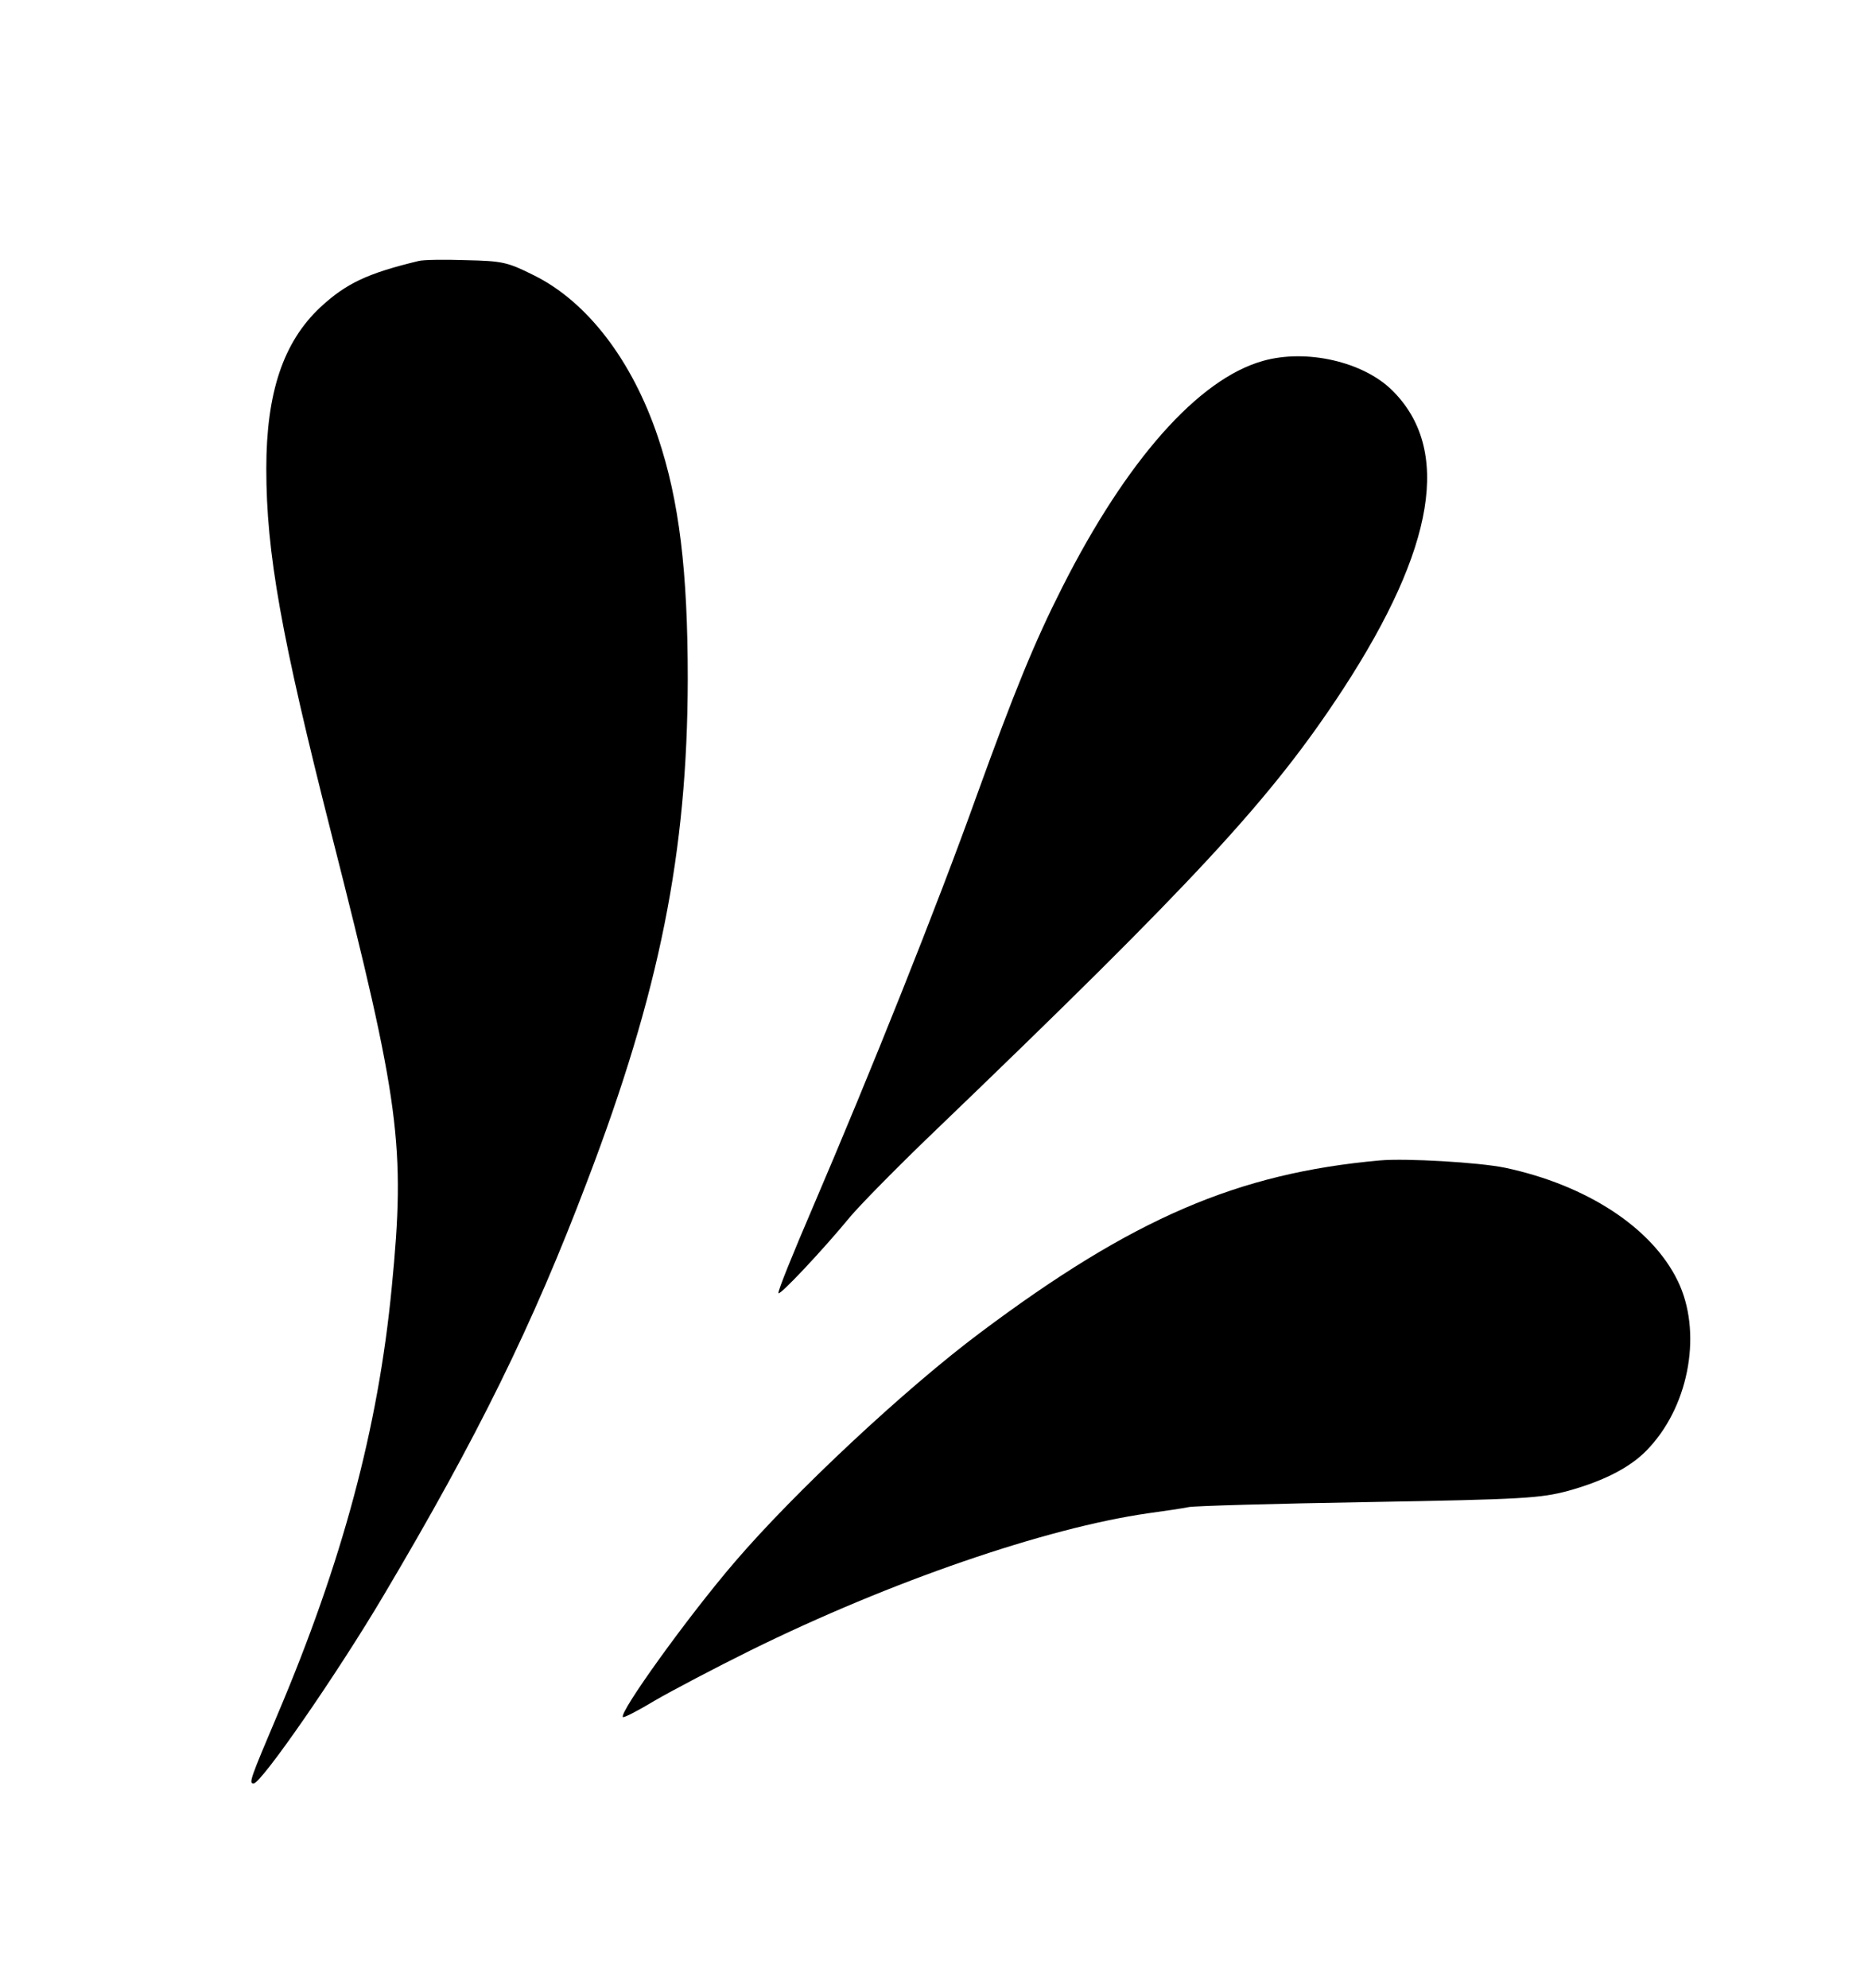 <?xml version="1.0" standalone="no"?>
<!DOCTYPE svg PUBLIC "-//W3C//DTD SVG 20010904//EN"
 "http://www.w3.org/TR/2001/REC-SVG-20010904/DTD/svg10.dtd">
<svg version="1.0" xmlns="http://www.w3.org/2000/svg"
 width="484pt" height="515pt" viewBox="0 0 484 515"
 preserveAspectRatio="xMidYMid meet">

<g transform="translate(0,515) scale(0.1,-0.1)"
fill="#000000" stroke="none">
<path d="M1085 4474 c-133 -32 -188 -58 -255 -120 -96 -90 -140 -221 -140
-418 0 -218 38 -432 170 -951 176 -692 191 -803 155 -1170 -35 -364 -128 -711
-297 -1109 -69 -163 -74 -176 -61 -176 20 0 218 286 338 489 242 408 385 698
526 1070 188 492 260 852 261 1301 0 280 -22 463 -77 627 -67 200 -184 352
-322 420 -68 34 -81 37 -176 39 -56 2 -111 1 -122 -2z"/>
<path d="M3272 4215 c-167 -47 -353 -257 -519 -585 -72 -142 -124 -269 -222
-540 -105 -293 -275 -717 -424 -1065 -52 -121 -93 -222 -90 -225 5 -5 115 112
185 197 24 29 121 128 217 220 682 655 876 865 1061 1148 239 367 281 622 127
774 -75 74 -222 108 -335 76z"/>
<path d="M3575 2144 c-368 -33 -640 -150 -1035 -446 -194 -145 -481 -413 -636
-594 -122 -142 -301 -391 -290 -402 3 -2 40 17 83 43 43 25 155 84 248 130
363 179 765 317 1030 355 44 6 91 13 105 16 14 3 223 9 465 13 404 7 446 10
518 29 97 27 168 64 212 114 104 114 135 301 72 430 -67 138 -236 248 -447
293 -68 14 -257 25 -325 19z"/>
</g>
</svg>
